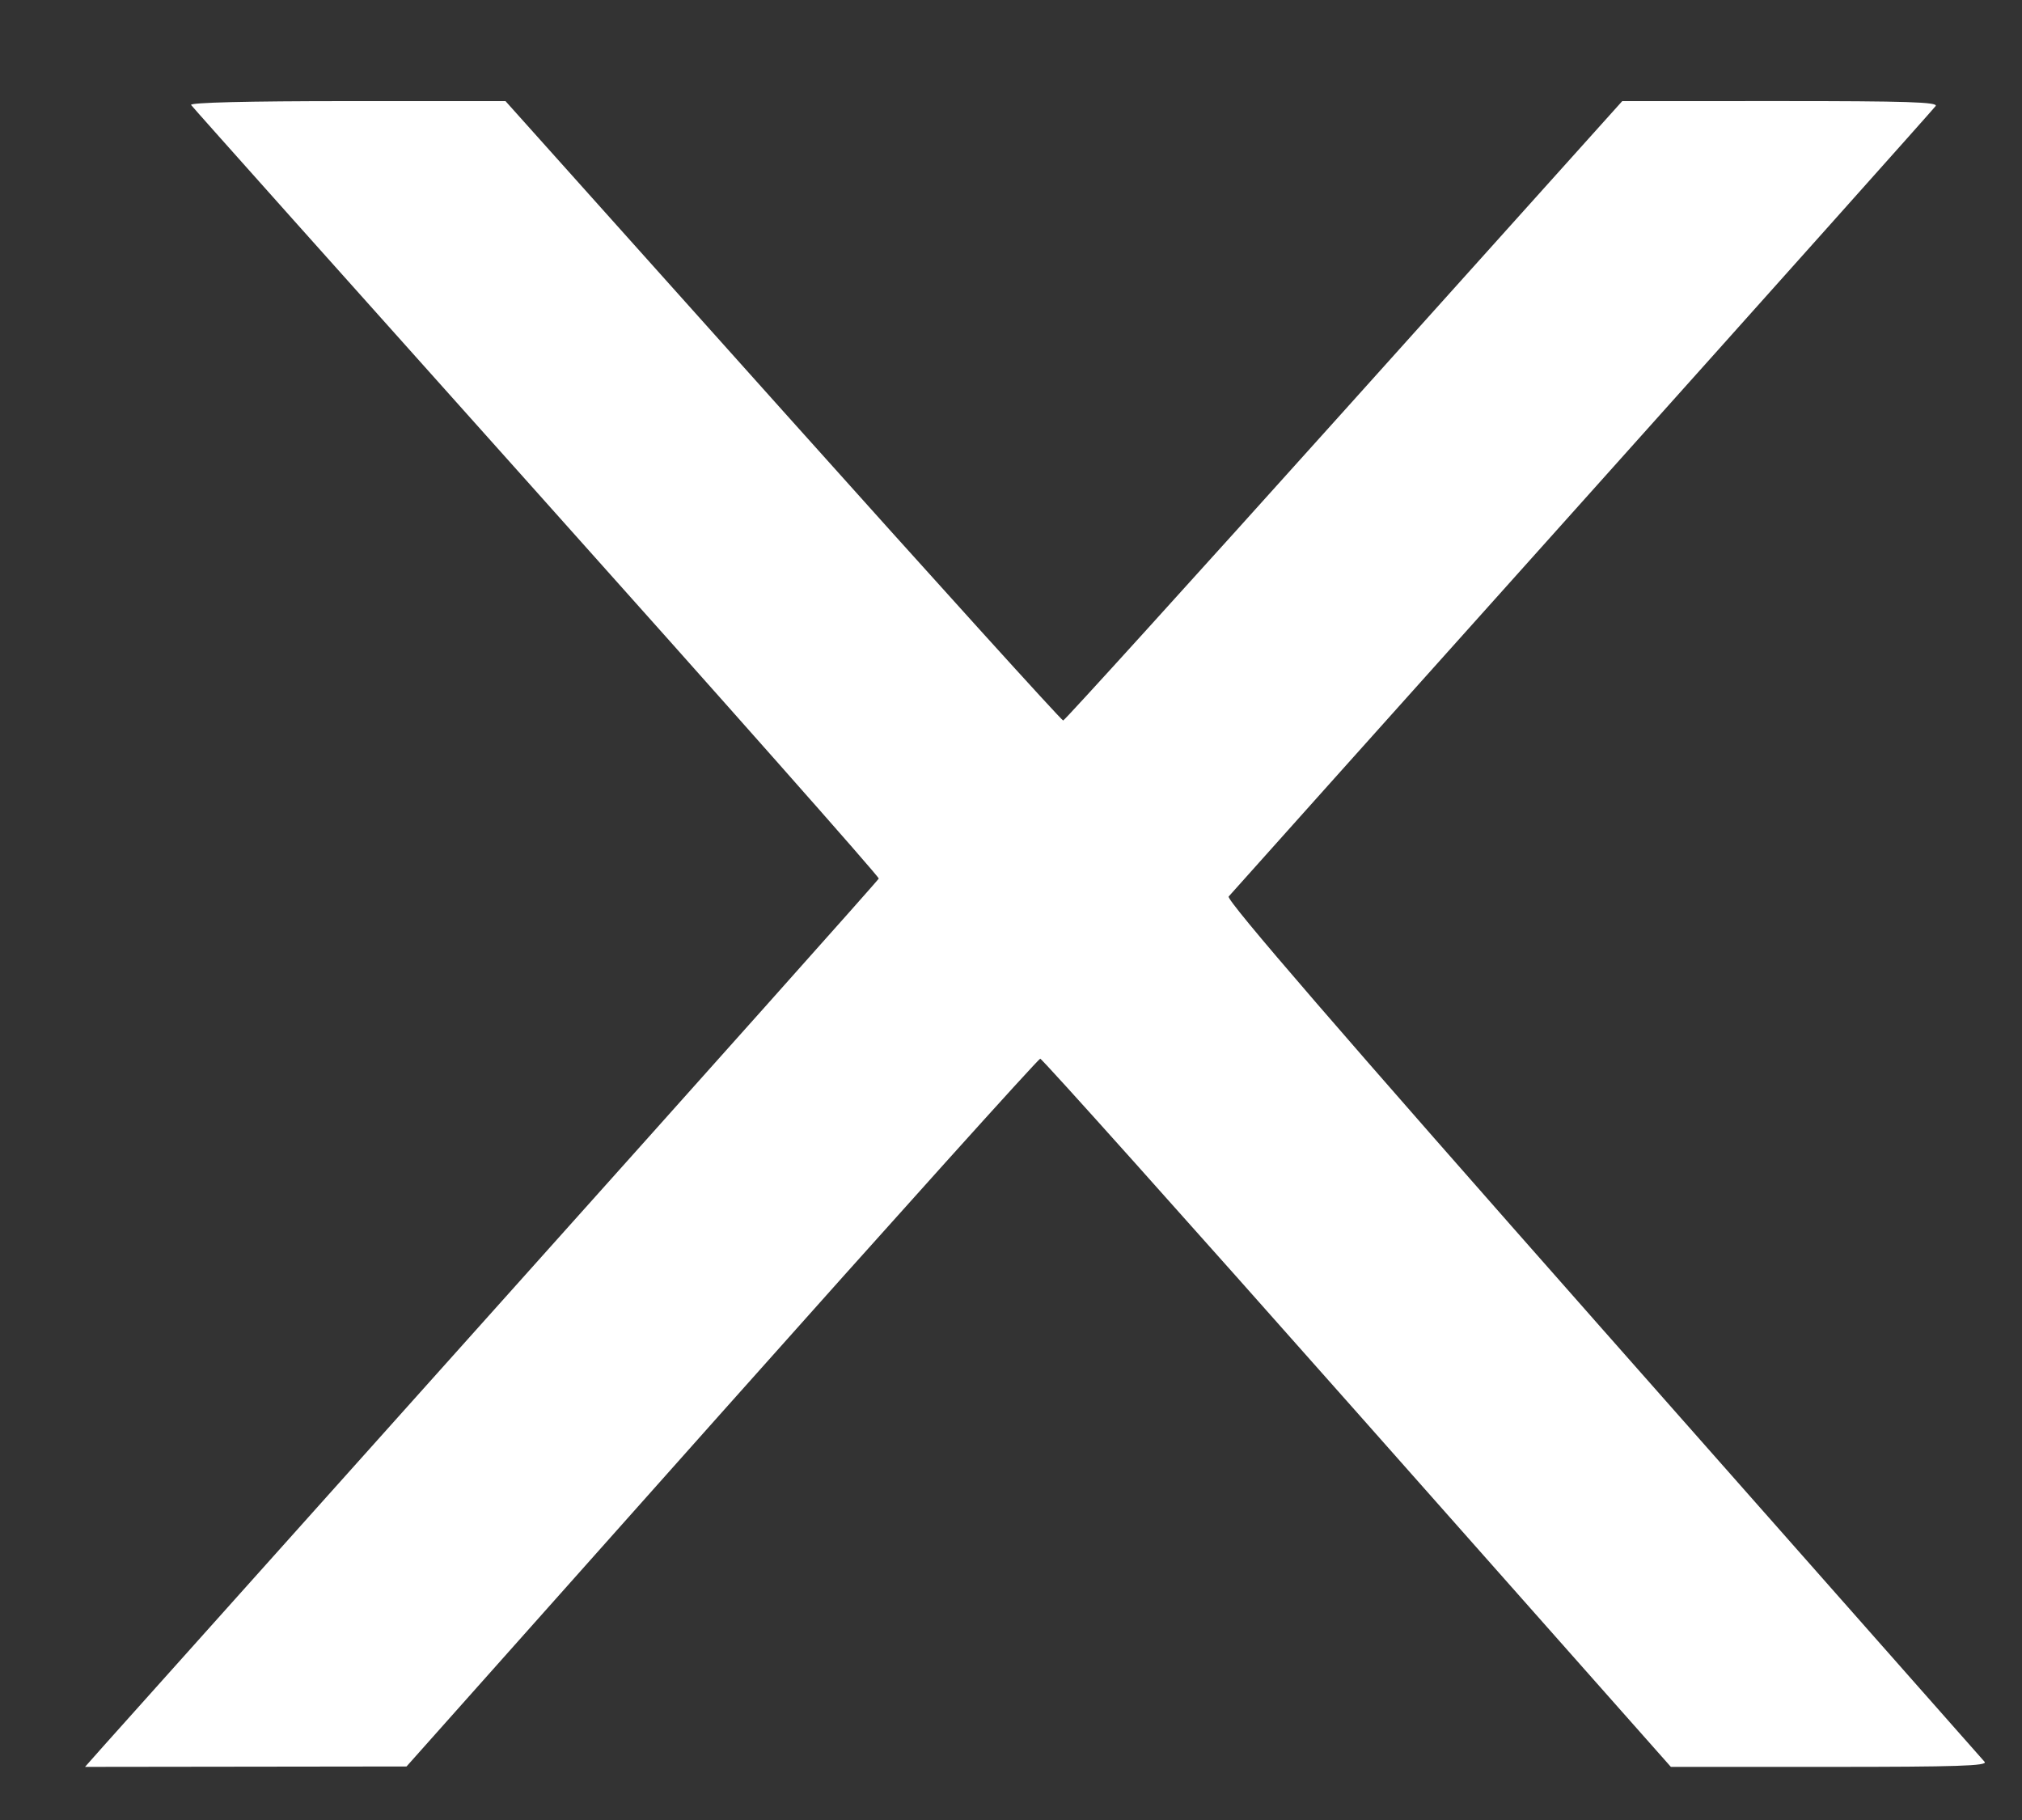 <?xml version="1.0" encoding="UTF-8" standalone="no"?>
<!-- Generator: Adobe Illustrator 22.1.0, SVG Export Plug-In . SVG Version: 6.00 Build 0)  -->

<svg
   xmlns:dc="http://purl.org/dc/elements/1.1/"
   xmlns:cc="http://creativecommons.org/ns#"
   xmlns:rdf="http://www.w3.org/1999/02/22-rdf-syntax-ns#"
   xmlns:svg="http://www.w3.org/2000/svg"
   xmlns="http://www.w3.org/2000/svg"
   xmlns:sodipodi="http://sodipodi.sourceforge.net/DTD/sodipodi-0.dtd"
   xmlns:inkscape="http://www.inkscape.org/namespaces/inkscape"
   version="1.1"
   id="Layer_1"
   x="0px"
   y="0px"
   viewBox="0 0 20 18"
   xml:space="preserve"
   sodipodi:docname="icon-close.svg"
   width="20"
   height="18"
   inkscape:version="0.92.1 r15371"><rect x="0" y="0" width="20" height="18" fill="#333333" stroke="none"/><defs
     id="defs74" /><sodipodi:namedview
     pagecolor="#ffffff"
     bordercolor="#666666"
     borderopacity="1"
     objecttolerance="10"
     gridtolerance="10"
     guidetolerance="10"
     inkscape:pageopacity="0"
     inkscape:pageshadow="2"
     inkscape:window-width="1855"
     inkscape:window-height="1056"
     id="namedview72"
     showgrid="true"
     inkscape:zoom="21.260344"
     inkscape:cx="6.2748354"
     inkscape:cy="15.997827"
     inkscape:window-x="65"
     inkscape:window-y="24"
     inkscape:window-maximized="1"
     inkscape:current-layer="Layer_1"
     showguides="false"
     inkscape:pagecheckerboard="true"><inkscape:grid
       type="xygrid"
       id="grid97" /></sodipodi:namedview><style
     type="text/css"
     id="style63">
	.st0{fill:none;stroke:#FFFFFF;stroke-width:2;}
	.st1{fill:#FFFFFF;}
</style><path
     style="fill:#ffffff;stroke:none;stroke-width:0.042"
     d="M 1.026,17.266 C 1.128,17.151 2.892,15.181 4.946,12.888 7,10.595 8.686,8.706 8.692,8.689 8.698,8.673 7.176,6.953 5.31,4.868 3.443,2.782 1.904,1.059 1.89,1.038 1.874,1.014 2.452,1 3.432,1 H 5 l 2.744,3.064 c 1.509,1.685 2.757,3.063 2.772,3.062 0.015,-0.001 1.266,-1.38 2.779,-3.064 l 2.751,-3.062 1.567,-3.579e-4 c 1.242,-2.837e-4 1.56,0.01 1.533,0.049 -0.019,0.027 -1.591,1.787 -3.493,3.91 -1.903,2.123 -3.477,3.881 -3.5,3.908 -0.028,0.033 1.118,1.359 3.696,4.278 2.055,2.327 3.757,4.253 3.781,4.28 0.035,0.04 -0.277,0.05 -1.53,0.05 h -1.573 l -3.102,-3.502 c -1.706,-1.926 -3.117,-3.502 -3.136,-3.502 -0.018,-7.9e-5 -1.436,1.575 -3.151,3.5 l -3.117,3.5 -1.59,0.002 -1.59,0.002 z"
     id="path3777"
     inkscape:connector-curvature="0" /></svg>